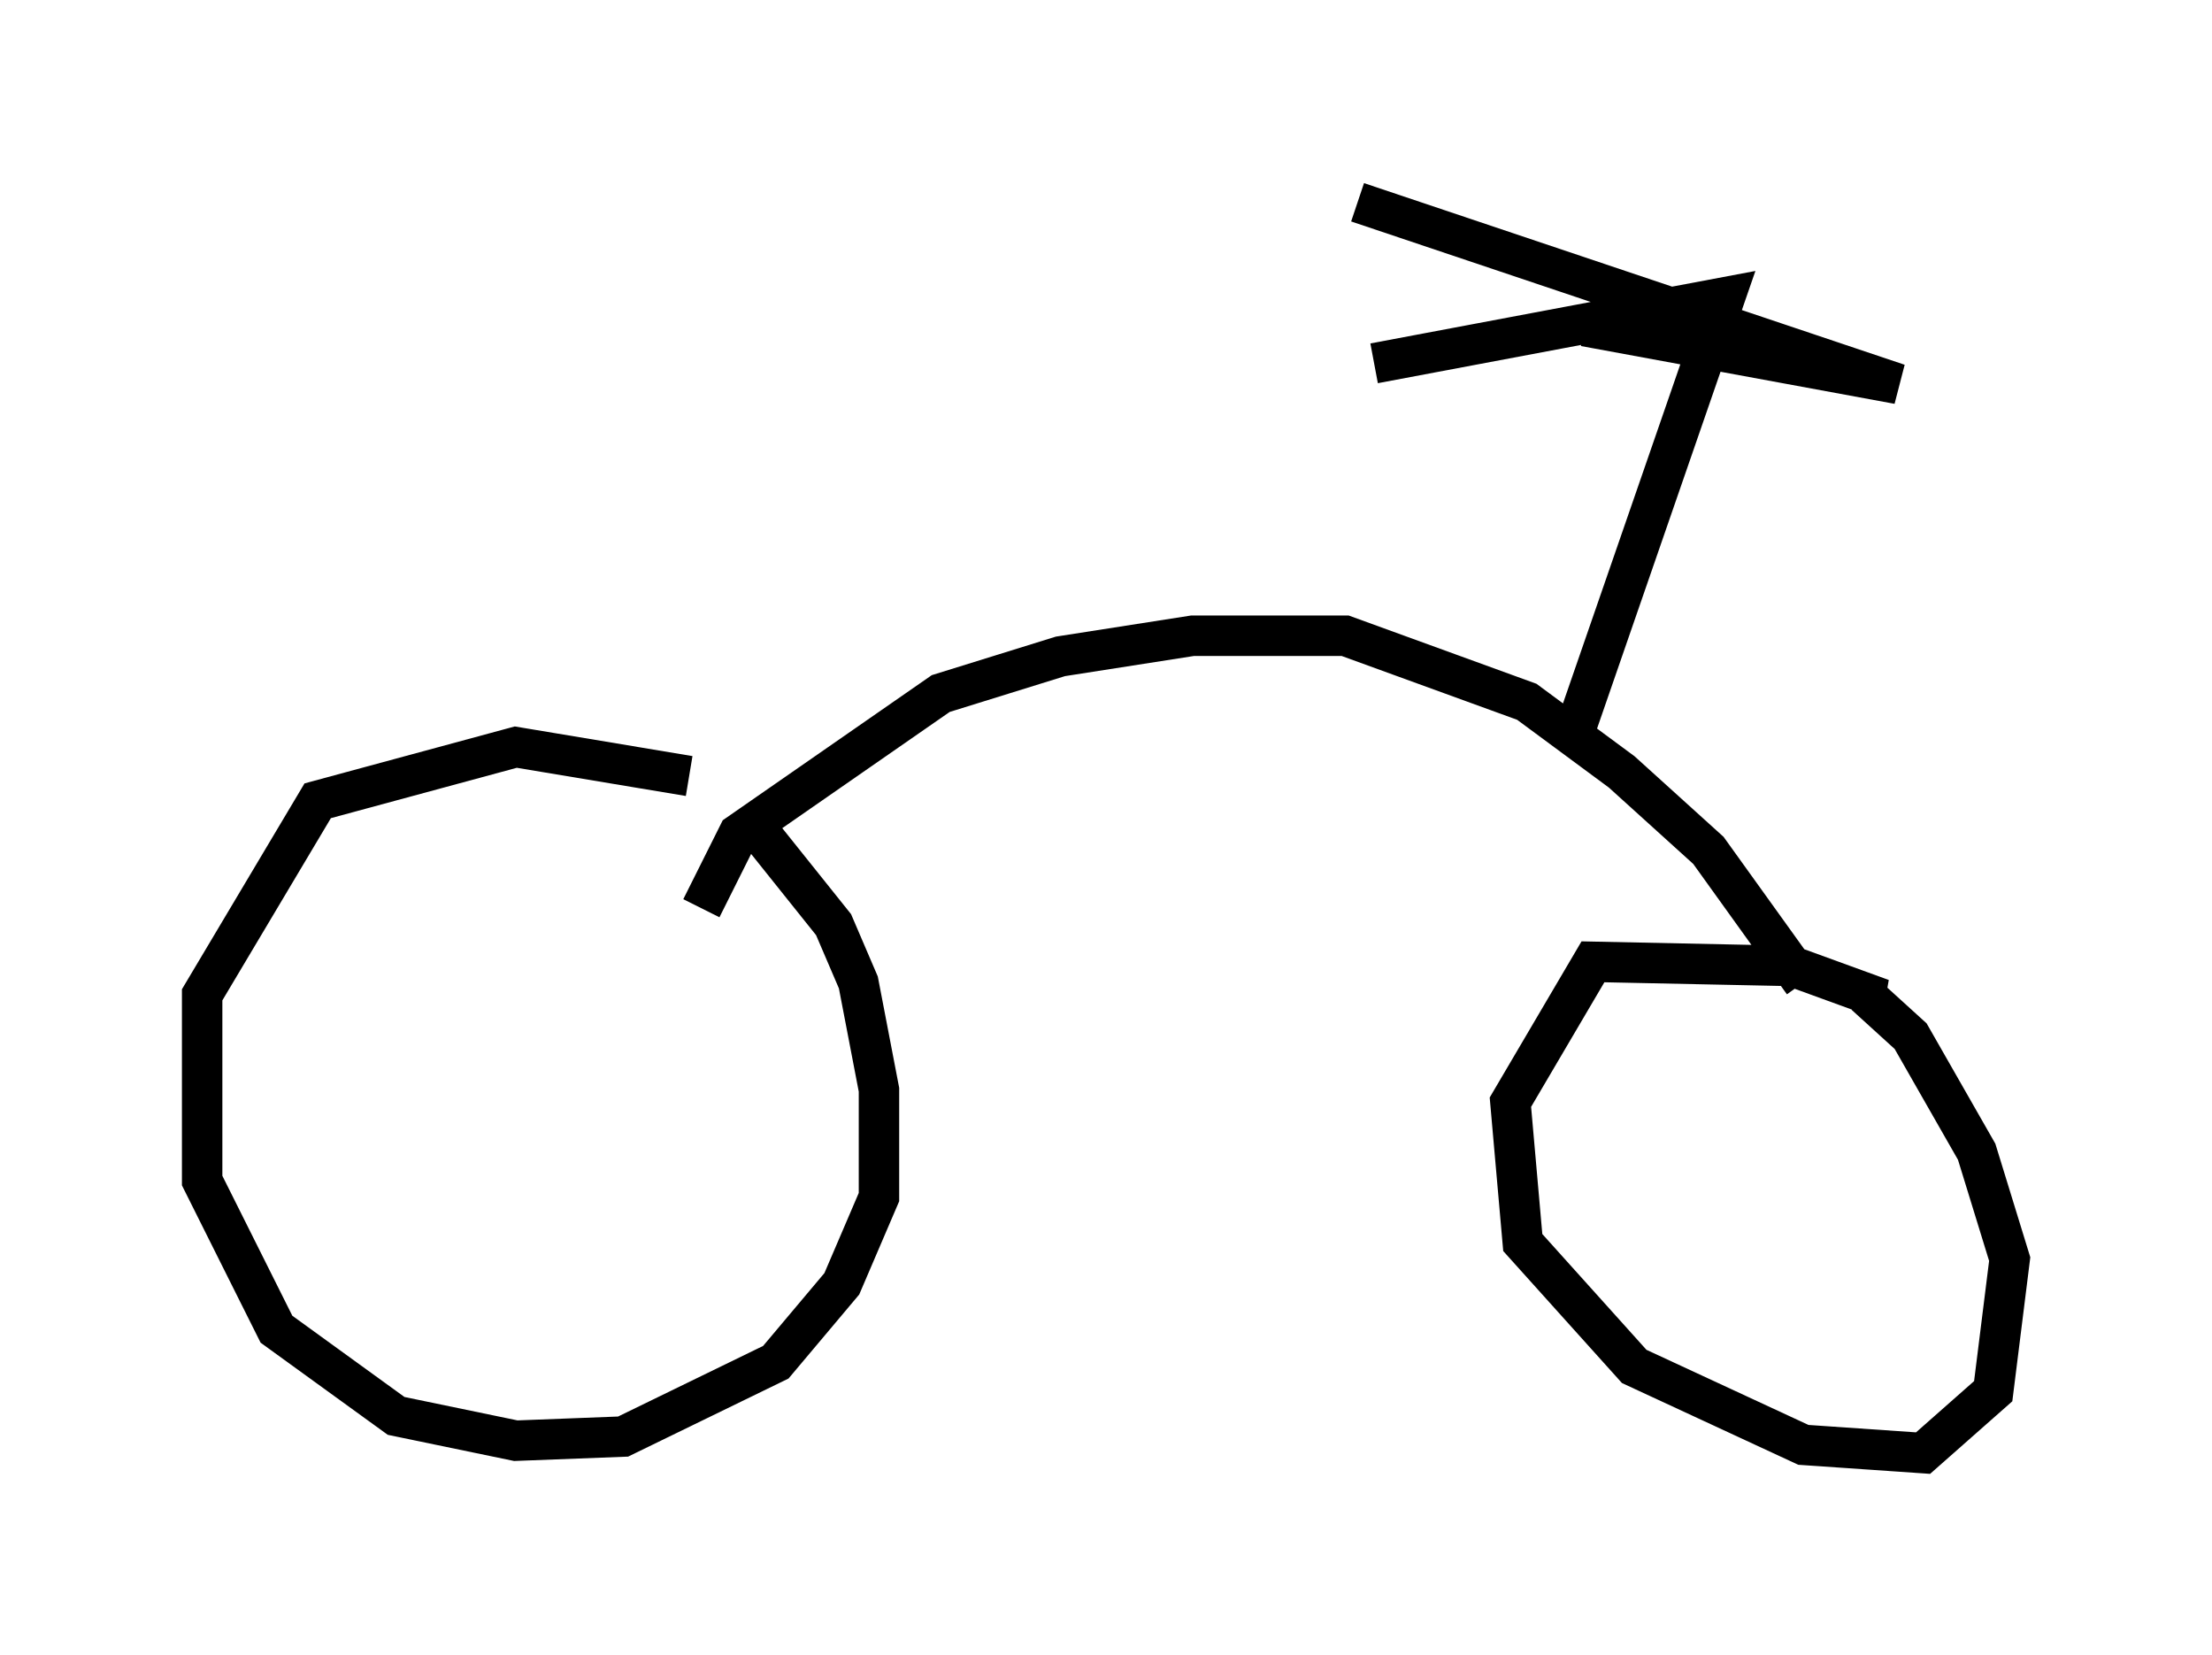 <?xml version="1.0" encoding="utf-8" ?>
<svg baseProfile="full" height="40.932" version="1.1" width="54.713" xmlns="http://www.w3.org/2000/svg" xmlns:ev="http://www.w3.org/2001/xml-events" xmlns:xlink="http://www.w3.org/1999/xlink"><defs /><rect fill="white" height="40.932" width="54.713" x="0" y="0" /><path d="M19.802, 22.15 m-2.756, -2.96 l-4.288, -0.715 -4.9, 1.327 l-2.858, 4.798 0.0, 4.594 l1.838, 3.675 2.96, 2.144 l2.96, 0.613 2.654, -0.102 l3.777, -1.838 1.633, -1.94 l0.919, -2.144 0.0, -2.654 l-0.51, -2.654 -0.613, -1.429 l-2.042, -2.552 m27.563, 4.39 l0.408, 0.0 -2.246, -0.817 l-4.9, -0.102 -2.042, 3.471 l0.306, 3.471 2.756, 3.063 l4.185, 1.94 2.96, 0.204 l1.735, -1.531 0.408, -3.267 l-0.817, -2.654 -1.633, -2.858 l-1.123, -1.021 m-1.531, -0.306 l-2.348, -3.267 -2.144, -1.94 l-2.348, -1.735 -4.492, -1.633 l-3.777, 0.0 -3.267, 0.51 l-2.96, 0.919 -5.002, 3.471 l-0.919, 1.838 m21.642, -3.981 l0.0, -0.51 m0.0, 0.0 l3.675, -10.617 -8.677, 1.633 m5.206, -0.919 l7.758, 1.429 -13.373, -4.492 " fill="none" stroke="black" stroke-width="1" /></svg>